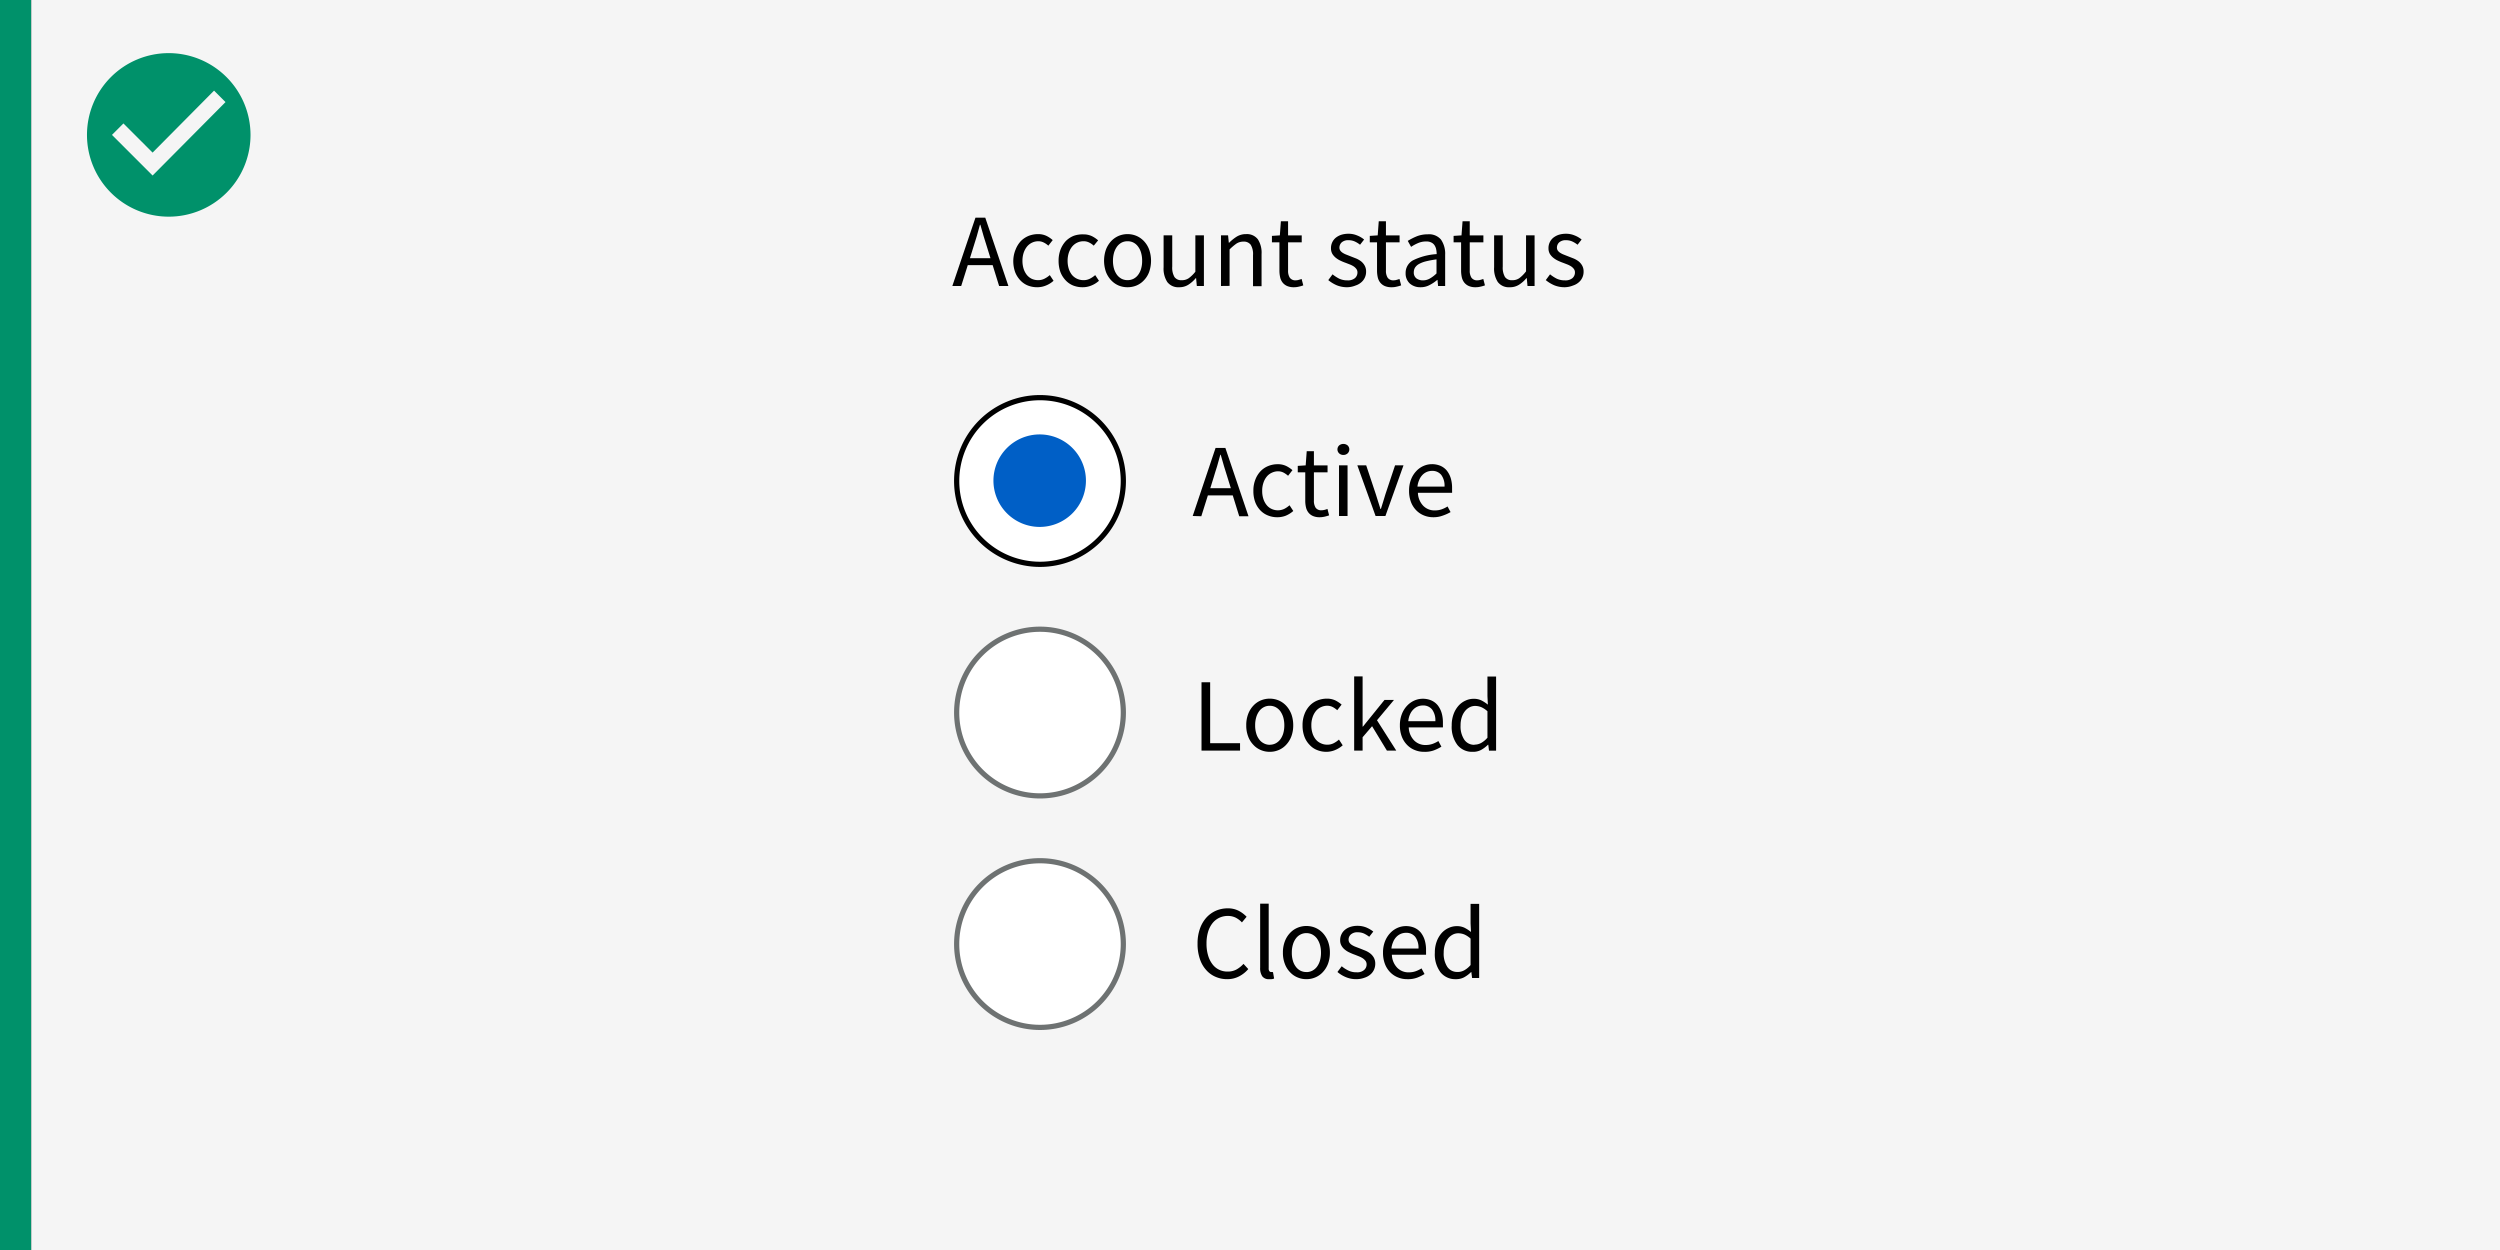 <svg id="Layer_1" data-name="Layer 1" xmlns="http://www.w3.org/2000/svg" viewBox="0 0 480 240"><rect x="0" y="0" width="480" height="240" fill="#333333" stroke="none"/><defs><style>.cls-1{fill:#00916a;}.cls-2{fill:#f5f5f5;}.cls-3,.cls-5{fill:#fff;}.cls-3{stroke:#000;}.cls-3,.cls-4,.cls-5{fill-rule:evenodd;}.cls-4{fill:#005fc6;}.cls-5{stroke:#6e7272;}</style></defs><rect class="cls-1" width="6" height="240"/><rect class="cls-2" x="6" width="474" height="240"/><path class="cls-1" d="M32.4,10.2A15.7,15.7,0,1,0,48.1,25.9,15.73,15.73,0,0,0,32.4,10.2ZM29.3,33.7l-7.8-7.8,2.2-2.2,5.6,5.6L41.1,17.4l2.2,2.2Z"/><path d="M182.85,54.91l4.44-13.12h1.88l4.44,13.12h-1.78l-1.24-4h-4.78l-1.26,4Zm4-7.34-.62,2h3.94l-.62-2c-.24-.73-.46-1.46-.68-2.18l-.64-2.24h-.08c-.2.76-.4,1.51-.62,2.24S187.09,46.84,186.85,47.57Z"/><path d="M199.15,55.15a4.88,4.88,0,0,1-1.8-.33,4.06,4.06,0,0,1-1.45-1,4.82,4.82,0,0,1-1-1.59,6.35,6.35,0,0,1-.35-2.16A5.91,5.91,0,0,1,195,47.9a5.15,5.15,0,0,1,1-1.61,4.54,4.54,0,0,1,1.49-1,5,5,0,0,1,1.79-.34,3.71,3.71,0,0,1,1.64.34,5.26,5.26,0,0,1,1.2.81l-.84,1.07a3.71,3.71,0,0,0-.89-.61,2.26,2.26,0,0,0-1-.24,2.79,2.79,0,0,0-1.22.26,2.87,2.87,0,0,0-1,.78,4,4,0,0,0-.63,1.18,5,5,0,0,0-.23,1.53,5.18,5.18,0,0,0,.22,1.53,3.82,3.82,0,0,0,.61,1.17,2.8,2.8,0,0,0,.95.76,2.93,2.93,0,0,0,1.22.26,2.62,2.62,0,0,0,1.25-.29,5,5,0,0,0,1-.68l.72,1.09a4.84,4.84,0,0,1-1.46.91A4.34,4.34,0,0,1,199.15,55.15Z"/><path d="M207.85,55.15a4.88,4.88,0,0,1-1.8-.33,4.06,4.06,0,0,1-1.45-1,4.82,4.82,0,0,1-1-1.59,6.35,6.35,0,0,1-.35-2.16,5.91,5.91,0,0,1,.38-2.17,5.15,5.15,0,0,1,1-1.61,4.54,4.54,0,0,1,1.49-1A5,5,0,0,1,208,45a3.71,3.71,0,0,1,1.64.34,5.26,5.26,0,0,1,1.2.81L210,47.17a3.71,3.71,0,0,0-.89-.61,2.26,2.26,0,0,0-1.05-.24,2.79,2.79,0,0,0-1.22.26,2.87,2.87,0,0,0-1,.78,4,4,0,0,0-.63,1.18,5,5,0,0,0-.23,1.53,5.18,5.18,0,0,0,.22,1.53,3.82,3.82,0,0,0,.61,1.17,2.8,2.8,0,0,0,1,.76,2.93,2.93,0,0,0,1.22.26,2.62,2.62,0,0,0,1.25-.29,5,5,0,0,0,1-.68l.72,1.09a4.84,4.84,0,0,1-1.46.91A4.34,4.34,0,0,1,207.85,55.15Z"/><path d="M216.49,55.15a4.49,4.49,0,0,1-1.71-.33,4.26,4.26,0,0,1-1.43-1,4.88,4.88,0,0,1-1-1.59,6.52,6.52,0,0,1,0-4.33,5.09,5.09,0,0,1,1-1.61,4.41,4.41,0,0,1,1.43-1,4.47,4.47,0,0,1,3.42,0,4.3,4.3,0,0,1,1.43,1,4.75,4.75,0,0,1,1,1.61,6.52,6.52,0,0,1,0,4.33,4.57,4.57,0,0,1-1,1.59,4.16,4.16,0,0,1-1.43,1A4.49,4.49,0,0,1,216.49,55.15Zm0-1.36a2.52,2.52,0,0,0,1.14-.26,2.6,2.6,0,0,0,.89-.76,3.55,3.55,0,0,0,.57-1.17,5.2,5.2,0,0,0,.2-1.53,5.3,5.3,0,0,0-.2-1.53,3.5,3.5,0,0,0-.57-1.18,2.55,2.55,0,0,0-.89-.78,2.39,2.39,0,0,0-1.14-.26,2.45,2.45,0,0,0-1.14.26,2.74,2.74,0,0,0-.89.78,3.93,3.93,0,0,0-.57,1.18,5.67,5.67,0,0,0-.2,1.53,5.56,5.56,0,0,0,.2,1.53,4,4,0,0,0,.57,1.17,2.8,2.8,0,0,0,.89.76A2.58,2.58,0,0,0,216.49,53.79Z"/><path d="M226.39,55.15a2.64,2.64,0,0,1-2.27-1,4.72,4.72,0,0,1-.71-2.83V45.19h1.66v6a3.54,3.54,0,0,0,.43,2,1.58,1.58,0,0,0,1.39.61,2.32,2.32,0,0,0,1.34-.38,6.39,6.39,0,0,0,1.28-1.25V45.19h1.64v9.72h-1.36l-.14-1.51h-.06a6.19,6.19,0,0,1-1.43,1.27A3.21,3.21,0,0,1,226.39,55.15Z"/><path d="M234.43,54.91V45.19h1.36l.14,1.41H236a8.36,8.36,0,0,1,1.47-1.18,3.41,3.41,0,0,1,1.79-.47,2.63,2.63,0,0,1,2.25,1,4.73,4.73,0,0,1,.71,2.84v6.16h-1.64V49a3.46,3.46,0,0,0-.44-2,1.62,1.62,0,0,0-1.4-.61,2.44,2.44,0,0,0-1.34.38,10.13,10.13,0,0,0-1.32,1.12v7Z"/><path d="M248.43,55.15a3.19,3.19,0,0,1-1.31-.24,2.28,2.28,0,0,1-.86-.66,2.53,2.53,0,0,1-.47-1,5.94,5.94,0,0,1-.14-1.32V46.53h-1.44V45.29l1.52-.1.2-2.71h1.38v2.71h2.62v1.34h-2.62v5.41a2.45,2.45,0,0,0,.33,1.38,1.3,1.3,0,0,0,1.17.5,1.92,1.92,0,0,0,.56-.09,5,5,0,0,0,.54-.17l.32,1.23a6,6,0,0,1-.87.25A3.69,3.69,0,0,1,248.43,55.15Z"/><path d="M258.67,55.15a5.32,5.32,0,0,1-2-.37,6.74,6.74,0,0,1-1.64-1l.82-1.11a7.11,7.11,0,0,0,1.31.85,3.64,3.64,0,0,0,1.55.31,2.08,2.08,0,0,0,1.44-.43,1.43,1.43,0,0,0,.48-1.08,1.09,1.09,0,0,0-.2-.67,2.17,2.17,0,0,0-.51-.49,4.26,4.26,0,0,0-.71-.37l-.8-.31c-.34-.12-.69-.26-1-.41a4.37,4.37,0,0,1-.93-.57,3,3,0,0,1-.67-.76,2.12,2.12,0,0,1-.26-1.07,2.56,2.56,0,0,1,.89-2,3.53,3.53,0,0,1,1.05-.58,4.68,4.68,0,0,1,1.4-.21,4.21,4.21,0,0,1,1.69.33,4.91,4.91,0,0,1,1.33.78l-.78,1a4.84,4.84,0,0,0-1-.62,2.87,2.87,0,0,0-1.18-.25,1.88,1.88,0,0,0-1.35.42,1.38,1.38,0,0,0-.43,1,1,1,0,0,0,.18.59,1.68,1.68,0,0,0,.48.43,3.7,3.7,0,0,0,.69.34l.81.32,1.05.41a4.38,4.38,0,0,1,.95.55,2.74,2.74,0,0,1,.69.82,2.28,2.28,0,0,1,.27,1.15,2.61,2.61,0,0,1-.23,1.12,2.54,2.54,0,0,1-.68.92,3.12,3.12,0,0,1-1.12.63A4.48,4.48,0,0,1,258.67,55.15Z"/><path d="M267.17,55.15a3.19,3.19,0,0,1-1.31-.24,2.28,2.28,0,0,1-.86-.66,2.53,2.53,0,0,1-.47-1,5.94,5.94,0,0,1-.14-1.32V46.53H263V45.29l1.52-.1.2-2.71h1.38v2.71h2.62v1.34h-2.62v5.41a2.45,2.45,0,0,0,.33,1.38,1.3,1.3,0,0,0,1.17.5,1.92,1.92,0,0,0,.56-.09,5,5,0,0,0,.54-.17l.32,1.23a6,6,0,0,1-.87.25A3.69,3.69,0,0,1,267.17,55.15Z"/><path d="M272.69,55.15a3,3,0,0,1-2-.71,2.6,2.6,0,0,1-.81-2,2.73,2.73,0,0,1,1.42-2.46,11.93,11.93,0,0,1,4.54-1.19,4.41,4.41,0,0,0-.09-.89,2.21,2.21,0,0,0-.31-.79,1.53,1.53,0,0,0-.61-.54,2.07,2.07,0,0,0-1-.21,3.85,3.85,0,0,0-1.58.32,7.51,7.51,0,0,0-1.32.72l-.64-1.15a12.11,12.11,0,0,1,1.66-.85,5.65,5.65,0,0,1,2.16-.41A3,3,0,0,1,276.67,46a4.78,4.78,0,0,1,.8,2.91v6h-1.36L276,53.75h-.06a7.49,7.49,0,0,1-1.5,1A3.61,3.61,0,0,1,272.69,55.15Zm.48-1.32a2.64,2.64,0,0,0,1.32-.33,6.14,6.14,0,0,0,1.32-1v-2.7a19.17,19.17,0,0,0-2.05.38,5.59,5.59,0,0,0-1.34.52,2.16,2.16,0,0,0-.74.69,1.73,1.73,0,0,0-.23.86,1.41,1.41,0,0,0,.5,1.2A2.11,2.11,0,0,0,273.17,53.83Z"/><path d="M283.31,55.15a3.19,3.19,0,0,1-1.31-.24,2.28,2.28,0,0,1-.86-.66,2.53,2.53,0,0,1-.47-1,5.94,5.94,0,0,1-.14-1.32V46.53h-1.44V45.29l1.52-.1.2-2.71h1.38v2.71h2.62v1.34h-2.62v5.41a2.45,2.45,0,0,0,.33,1.38,1.3,1.3,0,0,0,1.17.5,1.92,1.92,0,0,0,.56-.09,5,5,0,0,0,.54-.17l.32,1.23a6,6,0,0,1-.87.25A3.69,3.69,0,0,1,283.31,55.15Z"/><path d="M289.85,55.15a2.64,2.64,0,0,1-2.27-1,4.72,4.72,0,0,1-.71-2.83V45.19h1.66v6a3.54,3.54,0,0,0,.43,2,1.58,1.58,0,0,0,1.39.61,2.32,2.32,0,0,0,1.34-.38A6.39,6.39,0,0,0,293,52.1V45.19h1.64v9.72h-1.36l-.14-1.51h-.06a6.19,6.19,0,0,1-1.43,1.27A3.21,3.21,0,0,1,289.85,55.15Z"/><path d="M300.43,55.15a5.32,5.32,0,0,1-2-.37,6.74,6.74,0,0,1-1.64-1l.82-1.11a7.11,7.11,0,0,0,1.31.85,3.64,3.64,0,0,0,1.55.31,2.08,2.08,0,0,0,1.44-.43,1.43,1.43,0,0,0,.48-1.08,1.09,1.09,0,0,0-.2-.67,2.17,2.17,0,0,0-.51-.49,4.26,4.26,0,0,0-.71-.37l-.8-.31c-.34-.12-.69-.26-1-.41a4.37,4.37,0,0,1-.93-.57,3,3,0,0,1-.67-.76,2.12,2.12,0,0,1-.26-1.07,2.56,2.56,0,0,1,.89-2,3.53,3.53,0,0,1,1.05-.58,4.68,4.68,0,0,1,1.4-.21,4.21,4.21,0,0,1,1.69.33,4.91,4.91,0,0,1,1.33.78l-.78,1a4.84,4.84,0,0,0-1-.62,2.87,2.87,0,0,0-1.18-.25,1.88,1.88,0,0,0-1.35.42,1.38,1.38,0,0,0-.43,1,1,1,0,0,0,.18.59,1.68,1.68,0,0,0,.48.43,3.7,3.7,0,0,0,.69.34l.81.32,1.05.41a4.38,4.38,0,0,1,.95.55,2.74,2.74,0,0,1,.69.82,2.28,2.28,0,0,1,.27,1.15,2.61,2.61,0,0,1-.23,1.12,2.54,2.54,0,0,1-.68.92,3.12,3.12,0,0,1-1.12.63A4.48,4.48,0,0,1,300.43,55.15Z"/><path d="M229,99.07,233.39,86h1.88l4.44,13.12h-1.78l-1.24-4h-4.78l-1.26,4Zm4-7.34-.62,2h3.94l-.62-2c-.24-.73-.47-1.46-.68-2.19s-.43-1.47-.64-2.23h-.08c-.2.76-.41,1.51-.62,2.23S233.19,91,233,91.73Z"/><path d="M245.25,99.31a4.69,4.69,0,0,1-1.8-.34A4.07,4.07,0,0,1,242,98a4.56,4.56,0,0,1-1-1.6,6,6,0,0,1-.35-2.15,5.68,5.68,0,0,1,.38-2.17,4.82,4.82,0,0,1,1-1.61,4.21,4.21,0,0,1,1.49-1,4.67,4.67,0,0,1,1.79-.34,3.61,3.61,0,0,1,1.64.34,5.7,5.7,0,0,1,1.2.8l-.84,1.08a4.33,4.33,0,0,0-.89-.62,2.31,2.31,0,0,0-1-.24,2.76,2.76,0,0,0-1.22.27,2.66,2.66,0,0,0-1,.77,3.65,3.65,0,0,0-.63,1.19,4.64,4.64,0,0,0-.23,1.53,4.81,4.81,0,0,0,.22,1.52,3.61,3.61,0,0,0,.61,1.17,2.6,2.6,0,0,0,.95.76,2.86,2.86,0,0,0,2.47,0,4.88,4.88,0,0,0,1-.69l.72,1.1a5.18,5.18,0,0,1-1.46.91A4.41,4.41,0,0,1,245.25,99.31Z"/><path d="M253.39,99.31a3.16,3.16,0,0,1-1.31-.24,2.2,2.2,0,0,1-.86-.66,2.53,2.53,0,0,1-.47-1,5.46,5.46,0,0,1-.14-1.32V90.69h-1.44V89.45l1.52-.1.2-2.72h1.38v2.72h2.62v1.34h-2.62v5.4a2.48,2.48,0,0,0,.33,1.39,1.3,1.3,0,0,0,1.17.49,2.36,2.36,0,0,0,.56-.08,3.42,3.42,0,0,0,.54-.18l.32,1.24a9,9,0,0,1-.87.25A4.36,4.36,0,0,1,253.39,99.31Z"/><path d="M257.93,87.35a1.16,1.16,0,0,1-.81-.3,1.05,1.05,0,0,1,0-1.53,1.28,1.28,0,0,1,1.62,0,1.05,1.05,0,0,1,0,1.53A1.16,1.16,0,0,1,257.93,87.35Zm-.84,11.72V89.35h1.64v9.72Z"/><path d="M264.11,99.07l-3.5-9.72h1.7l1.84,5.52q.21.72.45,1.44l.45,1.42h.08c.14-.47.29-.94.44-1.42s.29-1,.44-1.44l1.84-5.52h1.62L266,99.07Z"/><path d="M275.21,99.31a4.77,4.77,0,0,1-1.83-.35,4.31,4.31,0,0,1-1.48-1,4.57,4.57,0,0,1-1-1.59,6,6,0,0,1-.36-2.14,5.81,5.81,0,0,1,.37-2.15,4.89,4.89,0,0,1,1-1.61,4.14,4.14,0,0,1,1.39-1,4,4,0,0,1,1.62-.35,4.15,4.15,0,0,1,1.65.32,3.26,3.26,0,0,1,1.22.92,4.47,4.47,0,0,1,.75,1.44,6.47,6.47,0,0,1,.26,1.88c0,.17,0,.34,0,.51a4,4,0,0,1,0,.43h-6.56a3.77,3.77,0,0,0,1,2.47,3,3,0,0,0,2.27.91,3.88,3.88,0,0,0,1.29-.21,5.61,5.61,0,0,0,1.13-.55l.58,1.08A8.16,8.16,0,0,1,277,99,5,5,0,0,1,275.21,99.31Zm-3.06-5.88h5.2a3.47,3.47,0,0,0-.63-2.25,2.17,2.17,0,0,0-1.77-.77,2.54,2.54,0,0,0-1,.2,2.46,2.46,0,0,0-.85.59,3,3,0,0,0-.63,1A4.15,4.15,0,0,0,272.15,93.43Z"/><path d="M230.69,144.11V131h1.66v11.7h5.74v1.42Z"/><path d="M243.79,144.35a4.31,4.31,0,0,1-1.71-.34,4,4,0,0,1-1.43-1,4.52,4.52,0,0,1-1-1.6,5.81,5.81,0,0,1-.37-2.15,5.91,5.91,0,0,1,.37-2.17,4.75,4.75,0,0,1,1-1.61,4.16,4.16,0,0,1,1.43-1,4.47,4.47,0,0,1,3.42,0,4.26,4.26,0,0,1,1.43,1,5.09,5.09,0,0,1,1,1.61,6.13,6.13,0,0,1,.37,2.17,6,6,0,0,1-.37,2.15,4.83,4.83,0,0,1-1,1.6,4.09,4.09,0,0,1-1.43,1A4.31,4.31,0,0,1,243.79,144.35Zm0-1.36a2.46,2.46,0,0,0,1.14-.27,2.68,2.68,0,0,0,.89-.76,3.75,3.75,0,0,0,.57-1.17,5.49,5.49,0,0,0,.2-1.52,5.61,5.61,0,0,0-.2-1.53,4.11,4.11,0,0,0-.57-1.19,2.71,2.71,0,0,0-.89-.77,2.46,2.46,0,0,0-1.14-.27,2.4,2.4,0,0,0-1.14.27,2.52,2.52,0,0,0-.89.77,3.65,3.65,0,0,0-.57,1.19,5.25,5.25,0,0,0-.2,1.53,5.13,5.13,0,0,0,.2,1.52,3.36,3.36,0,0,0,.57,1.17,2.5,2.5,0,0,0,.89.76A2.4,2.4,0,0,0,243.79,143Z"/><path d="M254.69,144.35a4.69,4.69,0,0,1-1.8-.34,3.83,3.83,0,0,1-1.45-1,4.47,4.47,0,0,1-1-1.6,6,6,0,0,1-.35-2.15,5.71,5.71,0,0,1,.38-2.17,4.82,4.82,0,0,1,1-1.61,4.21,4.21,0,0,1,1.49-1,4.87,4.87,0,0,1,1.79-.34,3.75,3.75,0,0,1,1.64.34,6.12,6.12,0,0,1,1.2.8l-.84,1.08a4.33,4.33,0,0,0-.89-.62,2.31,2.31,0,0,0-1-.24,2.76,2.76,0,0,0-1.22.27,2.66,2.66,0,0,0-1,.77,3.75,3.75,0,0,0-.63,1.19,4.64,4.64,0,0,0-.23,1.53,4.81,4.81,0,0,0,.22,1.52,3.42,3.42,0,0,0,.61,1.17,2.6,2.6,0,0,0,1,.76,2.76,2.76,0,0,0,1.22.27,2.64,2.64,0,0,0,1.25-.29,4.88,4.88,0,0,0,1-.69l.72,1.1a5.18,5.18,0,0,1-1.46.91A4.41,4.41,0,0,1,254.69,144.35Z"/><path d="M260,144.11V129.87h1.62v9.64h.06l4.14-5.12h1.82l-3.26,3.9,3.7,5.82h-1.8l-2.84-4.68-1.82,2.12v2.56Z"/><path d="M273.45,144.35a4.59,4.59,0,0,1-1.83-.35,4.17,4.17,0,0,1-1.48-1,4.57,4.57,0,0,1-1-1.59,5.93,5.93,0,0,1-.36-2.14,5.84,5.84,0,0,1,.37-2.15,4.89,4.89,0,0,1,1-1.61,4.28,4.28,0,0,1,1.39-1,4,4,0,0,1,1.62-.35,4.15,4.15,0,0,1,1.65.32,3.37,3.37,0,0,1,1.22.92,4.47,4.47,0,0,1,.75,1.44,6.47,6.47,0,0,1,.26,1.88c0,.18,0,.35,0,.51a4,4,0,0,1,0,.43h-6.56a3.75,3.75,0,0,0,1,2.47,3,3,0,0,0,2.27.91,3.88,3.88,0,0,0,1.29-.21,5.61,5.61,0,0,0,1.13-.55l.58,1.08a8.16,8.16,0,0,1-1.42.7A5,5,0,0,1,273.45,144.35Zm-3.06-5.88h5.2a3.51,3.51,0,0,0-.63-2.25,2.17,2.17,0,0,0-1.77-.77,2.54,2.54,0,0,0-1,.2,2.6,2.6,0,0,0-.85.59,3,3,0,0,0-.63.95A4.15,4.15,0,0,0,270.39,138.47Z"/><path d="M282.75,144.35a3.59,3.59,0,0,1-2.93-1.32,5.73,5.73,0,0,1-1.09-3.76,6,6,0,0,1,.35-2.13,5,5,0,0,1,.93-1.61,4,4,0,0,1,1.34-1,3.67,3.67,0,0,1,1.6-.36,3.34,3.34,0,0,1,1.46.3,7.08,7.08,0,0,1,1.26.82l-.08-1.66v-3.74h1.66v14.24h-1.36l-.14-1.14h-.06a5.91,5.91,0,0,1-1.33,1A3.24,3.24,0,0,1,282.75,144.35Zm.36-1.38a2.62,2.62,0,0,0,1.28-.33,4.48,4.48,0,0,0,1.2-1v-5.08a4.45,4.45,0,0,0-1.19-.79,3.17,3.17,0,0,0-1.17-.23,2.29,2.29,0,0,0-1.09.27,2.8,2.8,0,0,0-.89.76,3.59,3.59,0,0,0-.6,1.17,4.85,4.85,0,0,0-.22,1.52,4.61,4.61,0,0,0,.7,2.74A2.26,2.26,0,0,0,283.11,143Z"/><path d="M235.65,188a5.5,5.5,0,0,1-2.28-.46,5,5,0,0,1-1.81-1.33,5.93,5.93,0,0,1-1.2-2.14,8.79,8.79,0,0,1-.43-2.87,8.42,8.42,0,0,1,.44-2.84,6.3,6.3,0,0,1,1.22-2.14,5.45,5.45,0,0,1,1.84-1.35,5.69,5.69,0,0,1,2.32-.47,4.47,4.47,0,0,1,2.11.49,5.89,5.89,0,0,1,1.49,1.13l-.9,1.08a4.46,4.46,0,0,0-1.18-.9,3.31,3.31,0,0,0-1.5-.34,3.89,3.89,0,0,0-1.7.37,3.69,3.69,0,0,0-1.3,1.06,4.93,4.93,0,0,0-.83,1.67,7.56,7.56,0,0,0-.29,2.2,7.68,7.68,0,0,0,.29,2.23,5.11,5.11,0,0,0,.81,1.69,3.47,3.47,0,0,0,1.27,1.08,3.59,3.59,0,0,0,1.69.38,3.47,3.47,0,0,0,1.68-.39,5.22,5.22,0,0,0,1.36-1.09l.92,1a5.82,5.82,0,0,1-1.76,1.4A4.85,4.85,0,0,1,235.65,188Z"/><path d="M243.69,188a1.51,1.51,0,0,1-1.34-.56,2.78,2.78,0,0,1-.4-1.64V173.51h1.64v12.4a.8.8,0,0,0,.14.56.4.4,0,0,0,.32.16h.15a.8.8,0,0,0,.21,0l.22,1.24a1.13,1.13,0,0,1-.38.12A3,3,0,0,1,243.69,188Z"/><path d="M250.83,188a4.31,4.31,0,0,1-1.71-.34,4,4,0,0,1-1.43-1,4.52,4.52,0,0,1-1-1.6,5.81,5.81,0,0,1-.37-2.15,5.91,5.91,0,0,1,.37-2.17,4.75,4.75,0,0,1,1-1.61,4.16,4.16,0,0,1,1.43-1,4.47,4.47,0,0,1,3.42,0,4.26,4.26,0,0,1,1.43,1,5.09,5.09,0,0,1,1,1.61,6.13,6.13,0,0,1,.37,2.17,6,6,0,0,1-.37,2.15,4.83,4.83,0,0,1-1,1.6,4.09,4.09,0,0,1-1.43,1A4.31,4.31,0,0,1,250.83,188Zm0-1.36a2.46,2.46,0,0,0,1.14-.27,2.68,2.68,0,0,0,.89-.76,3.75,3.75,0,0,0,.57-1.17,5.49,5.49,0,0,0,.2-1.52,5.61,5.61,0,0,0-.2-1.53,4.11,4.11,0,0,0-.57-1.19,2.71,2.71,0,0,0-.89-.77,2.46,2.46,0,0,0-1.14-.27,2.4,2.4,0,0,0-1.14.27,2.52,2.52,0,0,0-.89.77,3.65,3.65,0,0,0-.57,1.19,5.25,5.25,0,0,0-.2,1.53,5.13,5.13,0,0,0,.2,1.52,3.36,3.36,0,0,0,.57,1.17,2.5,2.5,0,0,0,.89.76A2.4,2.4,0,0,0,250.83,186.63Z"/><path d="M260.43,188a5.06,5.06,0,0,1-2-.38,5.86,5.86,0,0,1-1.64-1l.82-1.1a6,6,0,0,0,1.31.84,3.44,3.44,0,0,0,1.55.32,2,2,0,0,0,1.44-.44,1.4,1.4,0,0,0,.48-1.08,1.14,1.14,0,0,0-.2-.66,2.38,2.38,0,0,0-.51-.49,4.3,4.3,0,0,0-.71-.37l-.8-.32a10.2,10.2,0,0,1-1-.41,3.9,3.9,0,0,1-.93-.56,2.59,2.59,0,0,1-.67-.77,2,2,0,0,1-.26-1.06,2.54,2.54,0,0,1,.23-1.09,2.46,2.46,0,0,1,.66-.88,3.11,3.11,0,0,1,1.05-.58,4.34,4.34,0,0,1,1.4-.21,4.46,4.46,0,0,1,1.69.32,5.9,5.9,0,0,1,1.33.78l-.78,1a5.6,5.6,0,0,0-1-.62,2.9,2.9,0,0,0-1.18-.24,1.85,1.85,0,0,0-1.35.42,1.32,1.32,0,0,0-.43,1,1,1,0,0,0,.18.59,1.57,1.57,0,0,0,.48.44,3.7,3.7,0,0,0,.69.34l.81.31,1.05.42a4.22,4.22,0,0,1,.95.55,2.7,2.7,0,0,1,.69.81,2.34,2.34,0,0,1,.27,1.16,2.77,2.77,0,0,1-.23,1.12,2.66,2.66,0,0,1-.68.92,3.21,3.21,0,0,1-1.12.63A4.56,4.56,0,0,1,260.43,188Z"/><path d="M270.21,188a4.59,4.59,0,0,1-1.83-.35,4.17,4.17,0,0,1-1.48-1,4.57,4.57,0,0,1-1-1.59,5.93,5.93,0,0,1-.36-2.14,5.84,5.84,0,0,1,.37-2.15,4.89,4.89,0,0,1,1-1.61,4.28,4.28,0,0,1,1.39-1,4,4,0,0,1,1.62-.35,4.15,4.15,0,0,1,1.65.32,3.37,3.37,0,0,1,1.22.92,4.47,4.47,0,0,1,.75,1.44,6.47,6.47,0,0,1,.26,1.88c0,.18,0,.35,0,.51a4,4,0,0,1,0,.43h-6.56a3.75,3.75,0,0,0,1,2.47,3,3,0,0,0,2.27.91,3.88,3.88,0,0,0,1.29-.21,5.61,5.61,0,0,0,1.13-.55l.58,1.08a8.16,8.16,0,0,1-1.42.7A5,5,0,0,1,270.21,188Zm-3.06-5.88h5.2a3.51,3.51,0,0,0-.63-2.25,2.17,2.17,0,0,0-1.77-.77,2.54,2.54,0,0,0-1,.2,2.6,2.6,0,0,0-.85.59,3,3,0,0,0-.63,1A4.15,4.15,0,0,0,267.15,182.11Z"/><path d="M279.51,188a3.59,3.59,0,0,1-2.93-1.32,5.73,5.73,0,0,1-1.09-3.76,6,6,0,0,1,.35-2.13,5,5,0,0,1,.93-1.61,4,4,0,0,1,1.34-1,3.67,3.67,0,0,1,1.6-.36,3.34,3.34,0,0,1,1.46.3,7.08,7.08,0,0,1,1.26.82l-.08-1.66v-3.74H284v14.24h-1.36l-.14-1.14h-.06a5.91,5.91,0,0,1-1.33,1A3.24,3.24,0,0,1,279.51,188Zm.36-1.38a2.62,2.62,0,0,0,1.28-.33,4.48,4.48,0,0,0,1.2-1v-5.08a4.45,4.45,0,0,0-1.19-.79,3.17,3.17,0,0,0-1.17-.23,2.29,2.29,0,0,0-1.09.27,2.8,2.8,0,0,0-.89.76,3.59,3.59,0,0,0-.6,1.17,4.85,4.85,0,0,0-.22,1.52,4.61,4.61,0,0,0,.7,2.74A2.26,2.26,0,0,0,279.87,186.61Z"/><path id="Rectangle" class="cls-3" d="M199.68,76.35h0a16,16,0,0,1,16,16h0a16,16,0,0,1-16,16h0a16,16,0,0,1-16-16h0A16,16,0,0,1,199.68,76.35Z"/><path id="Rectangle-2" data-name="Rectangle" class="cls-4" d="M199.62,83.41h0a8.88,8.88,0,0,1,8.88,8.88h0a8.89,8.89,0,0,1-8.88,8.88h0a8.89,8.89,0,0,1-8.88-8.88h0A8.88,8.88,0,0,1,199.62,83.41Z"/><path id="Rectangle-3" data-name="Rectangle" class="cls-5" d="M199.68,120.81h0a16,16,0,0,1,16,16h0a16,16,0,0,1-16,16h0a16,16,0,0,1-16-16h0A16,16,0,0,1,199.68,120.81Z"/><path id="Rectangle-4" data-name="Rectangle" class="cls-5" d="M199.68,165.26h0a16,16,0,0,1,16,16h0a16,16,0,0,1-16,16h0a16,16,0,0,1-16-16h0A16,16,0,0,1,199.68,165.26Z"/></svg>